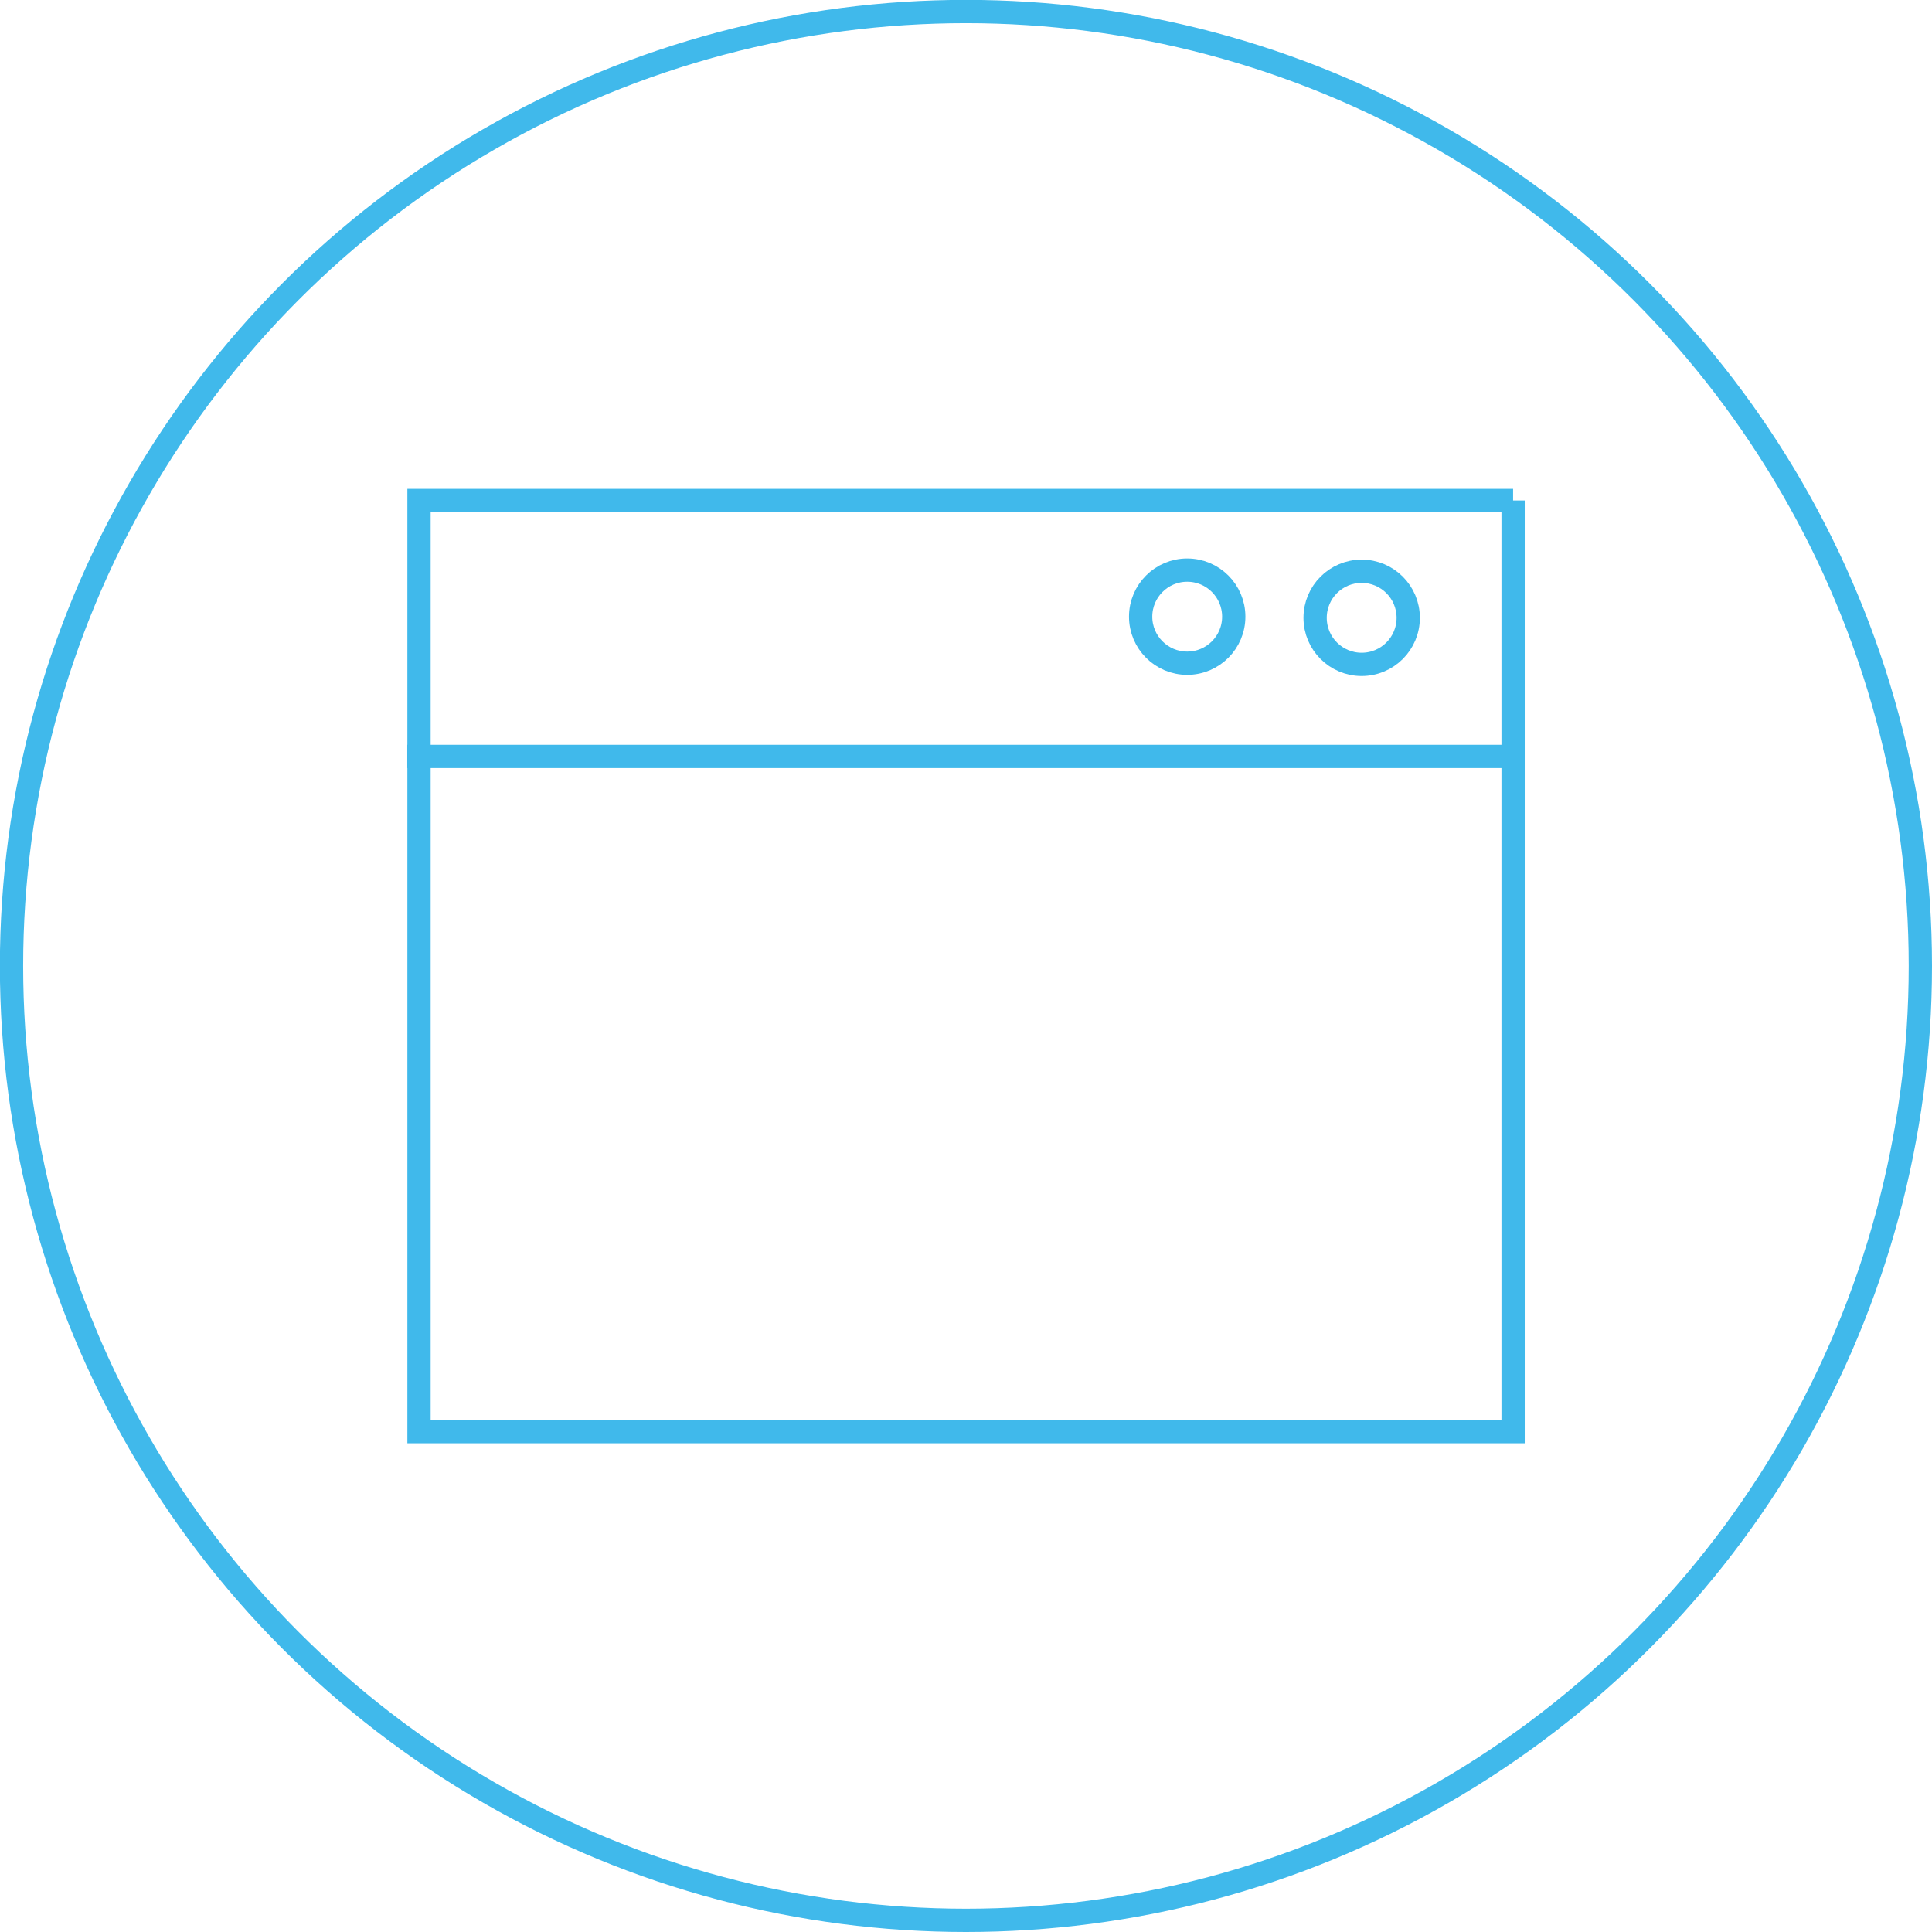 <svg width="165.99" height="165.99" xmlns="http://www.w3.org/2000/svg"><defs><style>circle,path{stroke:#40b9eb;fill:transparent;stroke-width:2px}</style><filter id="svg_2_blur"><feGaussianBlur stdDeviation=".1" in="SourceGraphic"/></filter></defs><title>Site</title><title>Layer 1</title><g id="Layer_2"><g id="Layer_1-2"><circle id="svg_1" r="82" cy="82.99" cx="82.99" class="cls-1"/><path filter="url(#svg_2_blur)" id="svg_2" d="M130 43v80H36V43h94" class="cls-2"/><path id="svg_3" class="cls-3" d="M130.99 64.99h-96"/><circle id="svg_4" r="4" cy="53.08" cx="116.99" class="cls-4"/><circle id="svg_5" r="4" cy="52.98" cx="102" class="cls-5"/></g></g></svg>